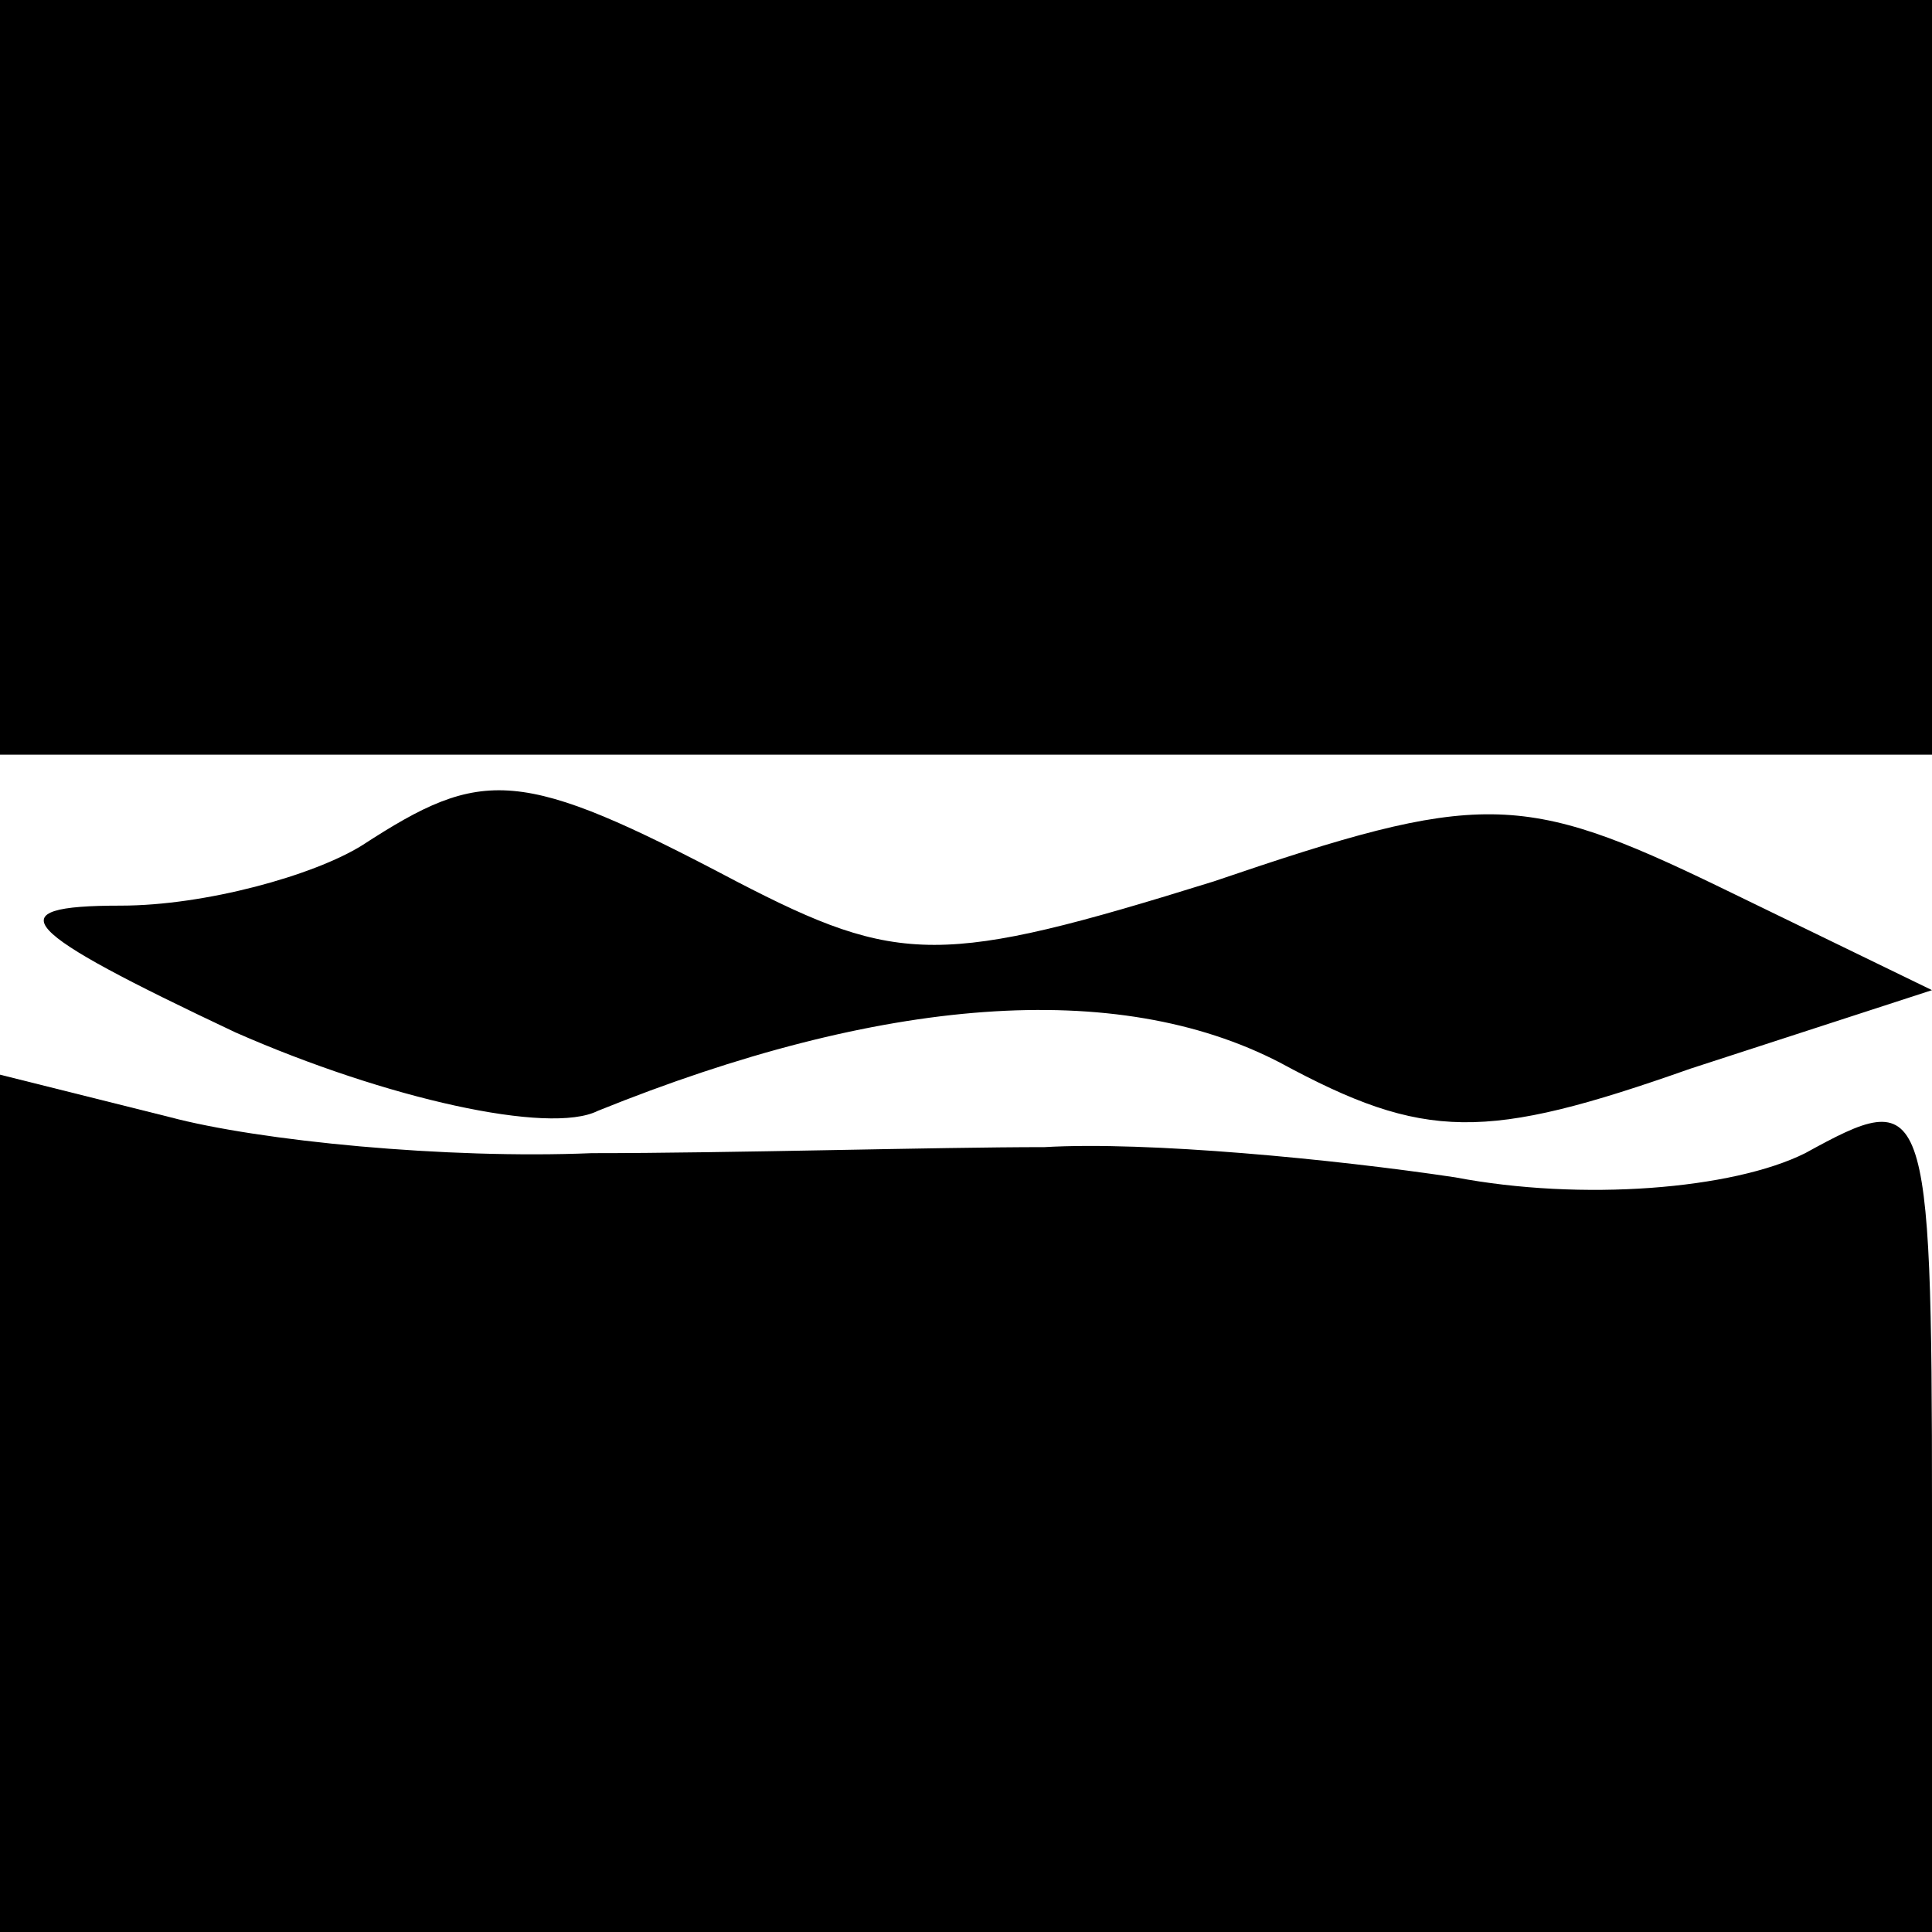<?xml version="1.0" standalone="no"?>
<!DOCTYPE svg PUBLIC "-//W3C//DTD SVG 20010904//EN"
 "http://www.w3.org/TR/2001/REC-SVG-20010904/DTD/svg10.dtd">
<svg version="1.0" xmlns="http://www.w3.org/2000/svg"
 width="32pt" height="32pt" viewBox="0 0 32 32"
 preserveAspectRatio="xMidYMid meet">
<g transform="translate(0,32) scale(0.1,-0.1)"
fill="#000000" stroke="none">
<path fill="#000000" stroke="none" d="M0 257 l0 -62 160 0 160 0 0 63 0 62
-160 0 -160 0 0 -63z"/>
<path fill="#000000" stroke="none" d="M60 180 c-8 -5 -26 -10 -40 -10 -21 0
-17 -4 19 -21 25 -11 52 -17 60 -13 47 19 86 22 113 8 24 -13 34 -13 68 -1
l40 13 -35 17 c-33 16 -40 16 -84 1 -45 -14 -52 -14 -79 0 -36 19 -42 19 -62
6z"/>
<path fill="#000000" stroke="none" d="M0 71 l0 -71 160 0 160 0 0 70 c0 69
-1 70 -21 59 -12 -6 -37 -8 -58 -4 -20 3 -51 6 -68 5 -18 0 -52 -1 -75 -1 -24
-1 -55 2 -70 6 l-28 7 0 -71z"/>
</g>
</svg>
